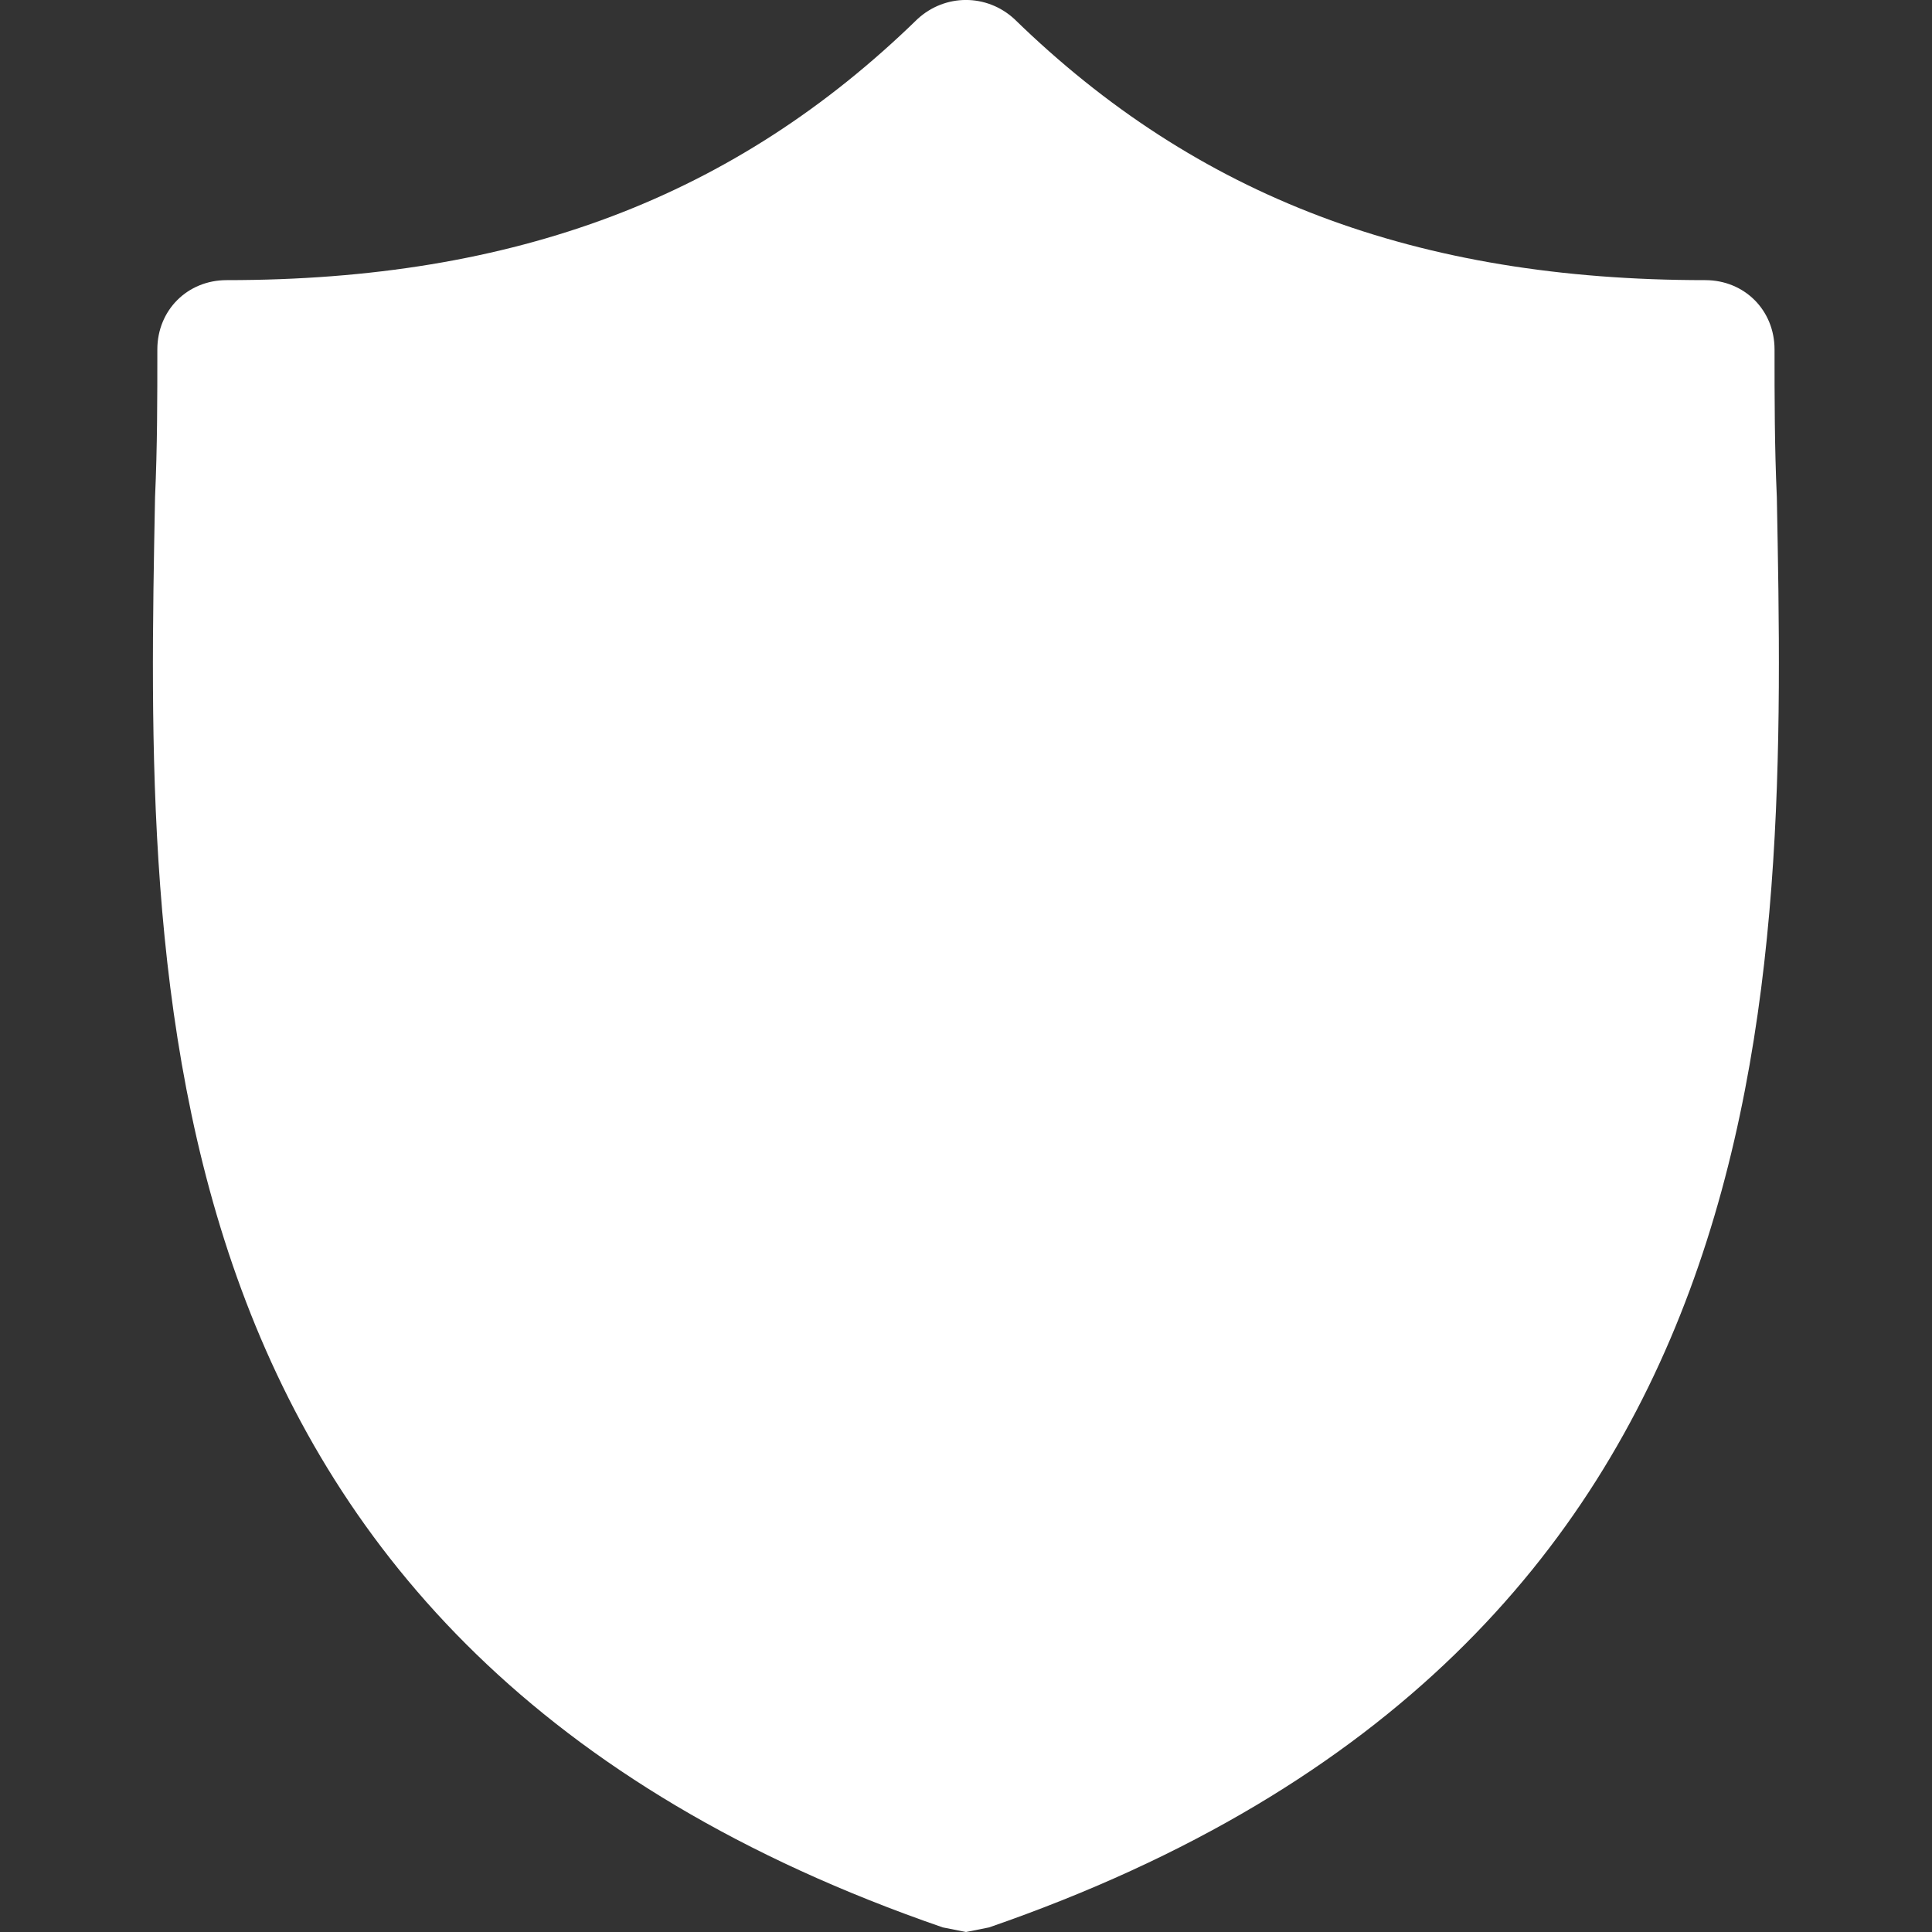 <svg width="16" height="16" viewBox="0 0 16 16" fill="none" xmlns="http://www.w3.org/2000/svg">
    <rect x="0" y="0" width="16" height="16" fill="#333333" stroke="none"/>
    <path d="M14.715 4.118C14.696 3.697 14.696 3.296 14.696 2.894C14.696 2.569 14.447 2.32 14.122 2.32C11.731 2.32 9.913 1.631 8.401 0.158C8.172 -0.053 7.827 -0.053 7.598 0.158C6.086 1.631 4.269 2.32 1.877 2.32C1.552 2.32 1.303 2.569 1.303 2.894C1.303 3.296 1.303 3.697 1.284 4.118C1.207 8.136 1.093 13.647 7.808 15.962L8 16L8.191 15.962C14.888 13.647 14.792 8.155 14.715 4.118Z" fill="white"/>
</svg>